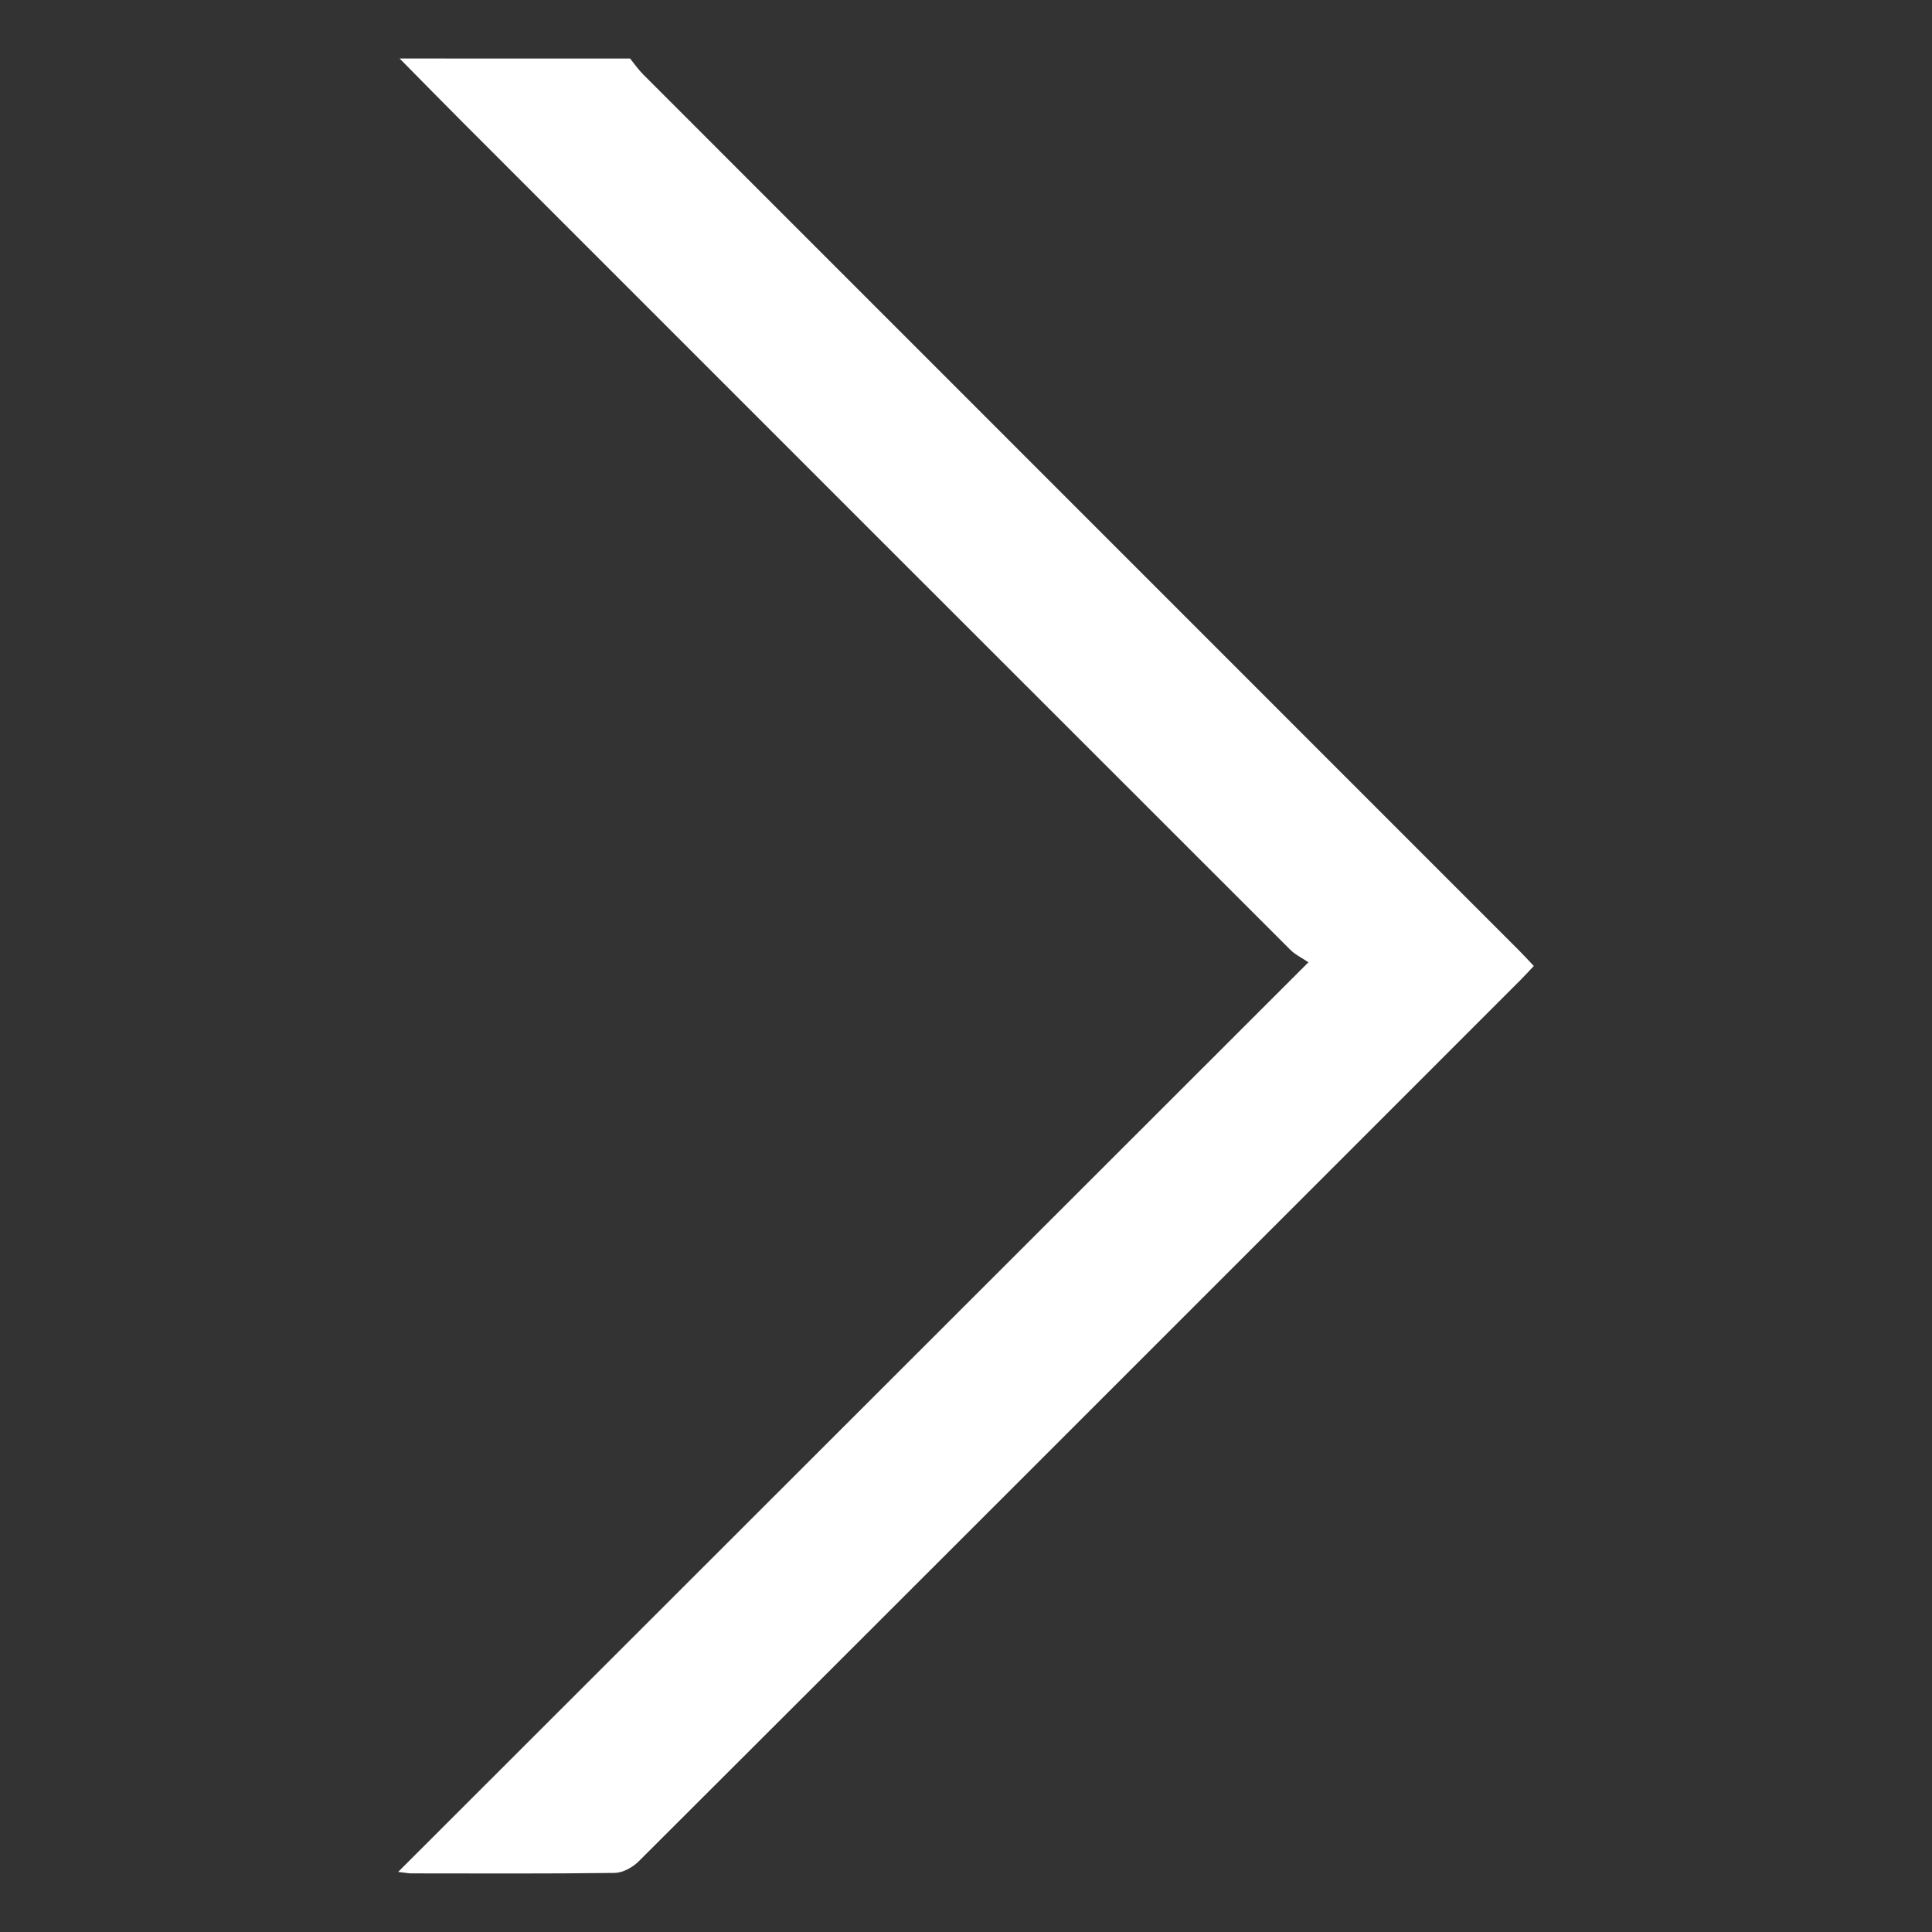 <?xml version="1.0" encoding="utf-8"?>
<!-- Generator: Adobe Illustrator 16.0.0, SVG Export Plug-In . SVG Version: 6.00 Build 0)  -->
<!DOCTYPE svg PUBLIC "-//W3C//DTD SVG 1.1//EN" "http://www.w3.org/Graphics/SVG/1.1/DTD/svg11.dtd">
<svg version="1.1" id="Ebene_1" xmlns="http://www.w3.org/2000/svg" xmlns:xlink="http://www.w3.org/1999/xlink" x="0px" y="0px"
	 width="50px" height="50px" viewBox="0 0 50 50" enable-background="new 0 0 50 50" xml:space="preserve">
<rect x="0" y="0" width="50" height="50" fill="#333333" stroke="none"/>
<title>Pfeil Rechts</title>
<desc>Created with Sketch.</desc>
<g>
	<path fill-rule="evenodd" clip-rule="evenodd" fill="#FFFFFF" d="M10.342,1.514c0.57,0.577,1.137,1.156,1.708,1.728
		c7.112,7.115,14.226,14.227,21.342,21.337c0.127,0.128,0.3,0.209,0.47,0.325c-7.895,7.89-15.685,15.675-23.557,23.54
		c0.198,0.023,0.266,0.039,0.333,0.039c1.757,0.001,3.517,0.011,5.273-0.012c0.209-0.004,0.46-0.143,0.615-0.296
		c6.288-6.273,12.566-12.555,18.848-18.835c1.33-1.331,2.659-2.66,3.988-3.989c0.106-0.107,0.208-0.219,0.333-0.351
		c-0.136-0.144-0.256-0.276-0.383-0.403C31.756,17.041,24.2,9.485,16.646,1.927c-0.126-0.125-0.227-0.274-0.34-0.413
		C14.317,1.514,12.33,1.514,10.342,1.514z"/>
</g>
</svg>

